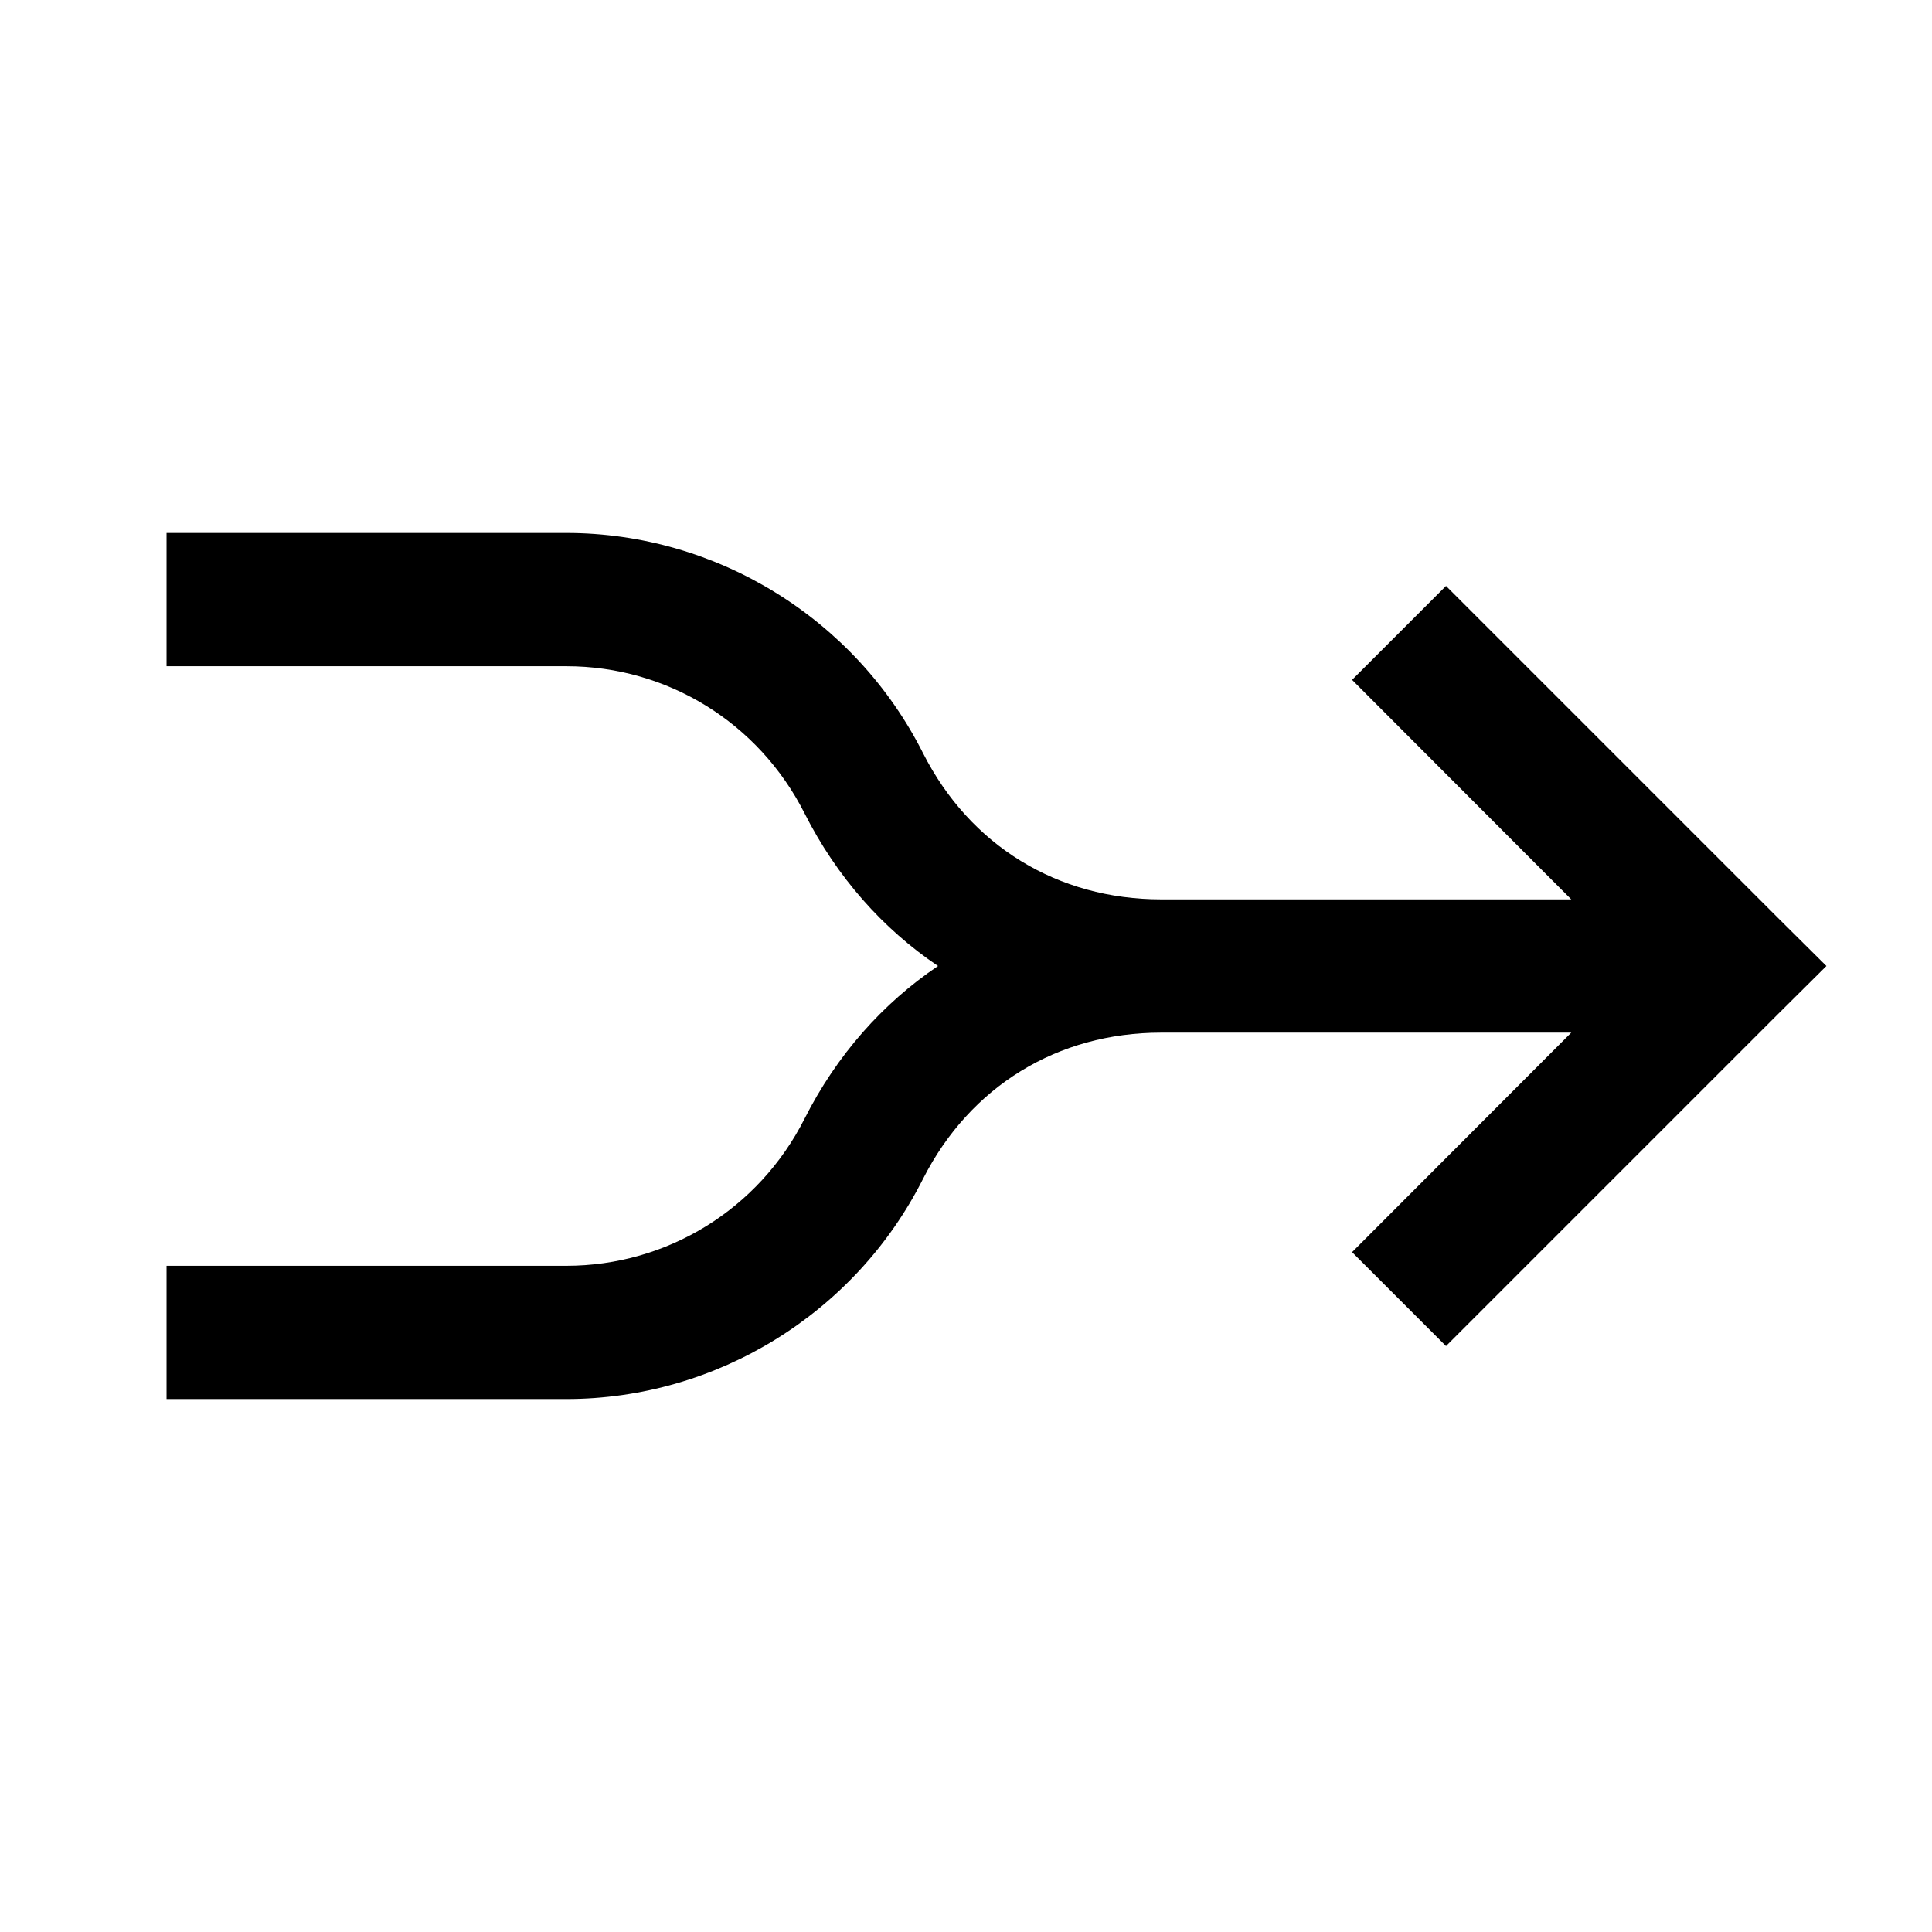 <?xml version="1.0" encoding="UTF-8"?>
<!DOCTYPE svg PUBLIC "-//W3C//DTD SVG 1.1//EN" "http://www.w3.org/Graphics/SVG/1.1/DTD/svg11.dtd">
<svg xmlns="http://www.w3.org/2000/svg" xml:space="preserve" width="580px" height="580px" shape-rendering="geometricPrecision" text-rendering="geometricPrecision" image-rendering="optimizeQuality" fill-rule="nonzero" clip-rule="nonzero" viewBox="0 0 5800 5800" xmlns:xlink="http://www.w3.org/1999/xlink">
	<title>arrow_merge icon</title>
	<desc>arrow_merge icon from the IconExperience.com I-Collection. Copyright by INCORS GmbH (www.incors.com).</desc>
		<path id="curve28"  d="M500 1600l1200 0c452,0 868,258 1071,661 141,278 404,439 715,439l1231 0 -658 -659 282 -282 1000 1000 142 141 -142 141 -1000 1000 -282 -282 658 -659 -1231 0c-311,0 -574,161 -715,439 -203,403 -619,661 -1071,661l-1200 0 0 -400 1200 0c303,0 578,-170 715,-441 97,-192 235,-347 401,-459 -166,-112 -304,-267 -401,-459 -137,-271 -411,-441 -715,-441l-1200 0 0 -400z"/>
</svg>